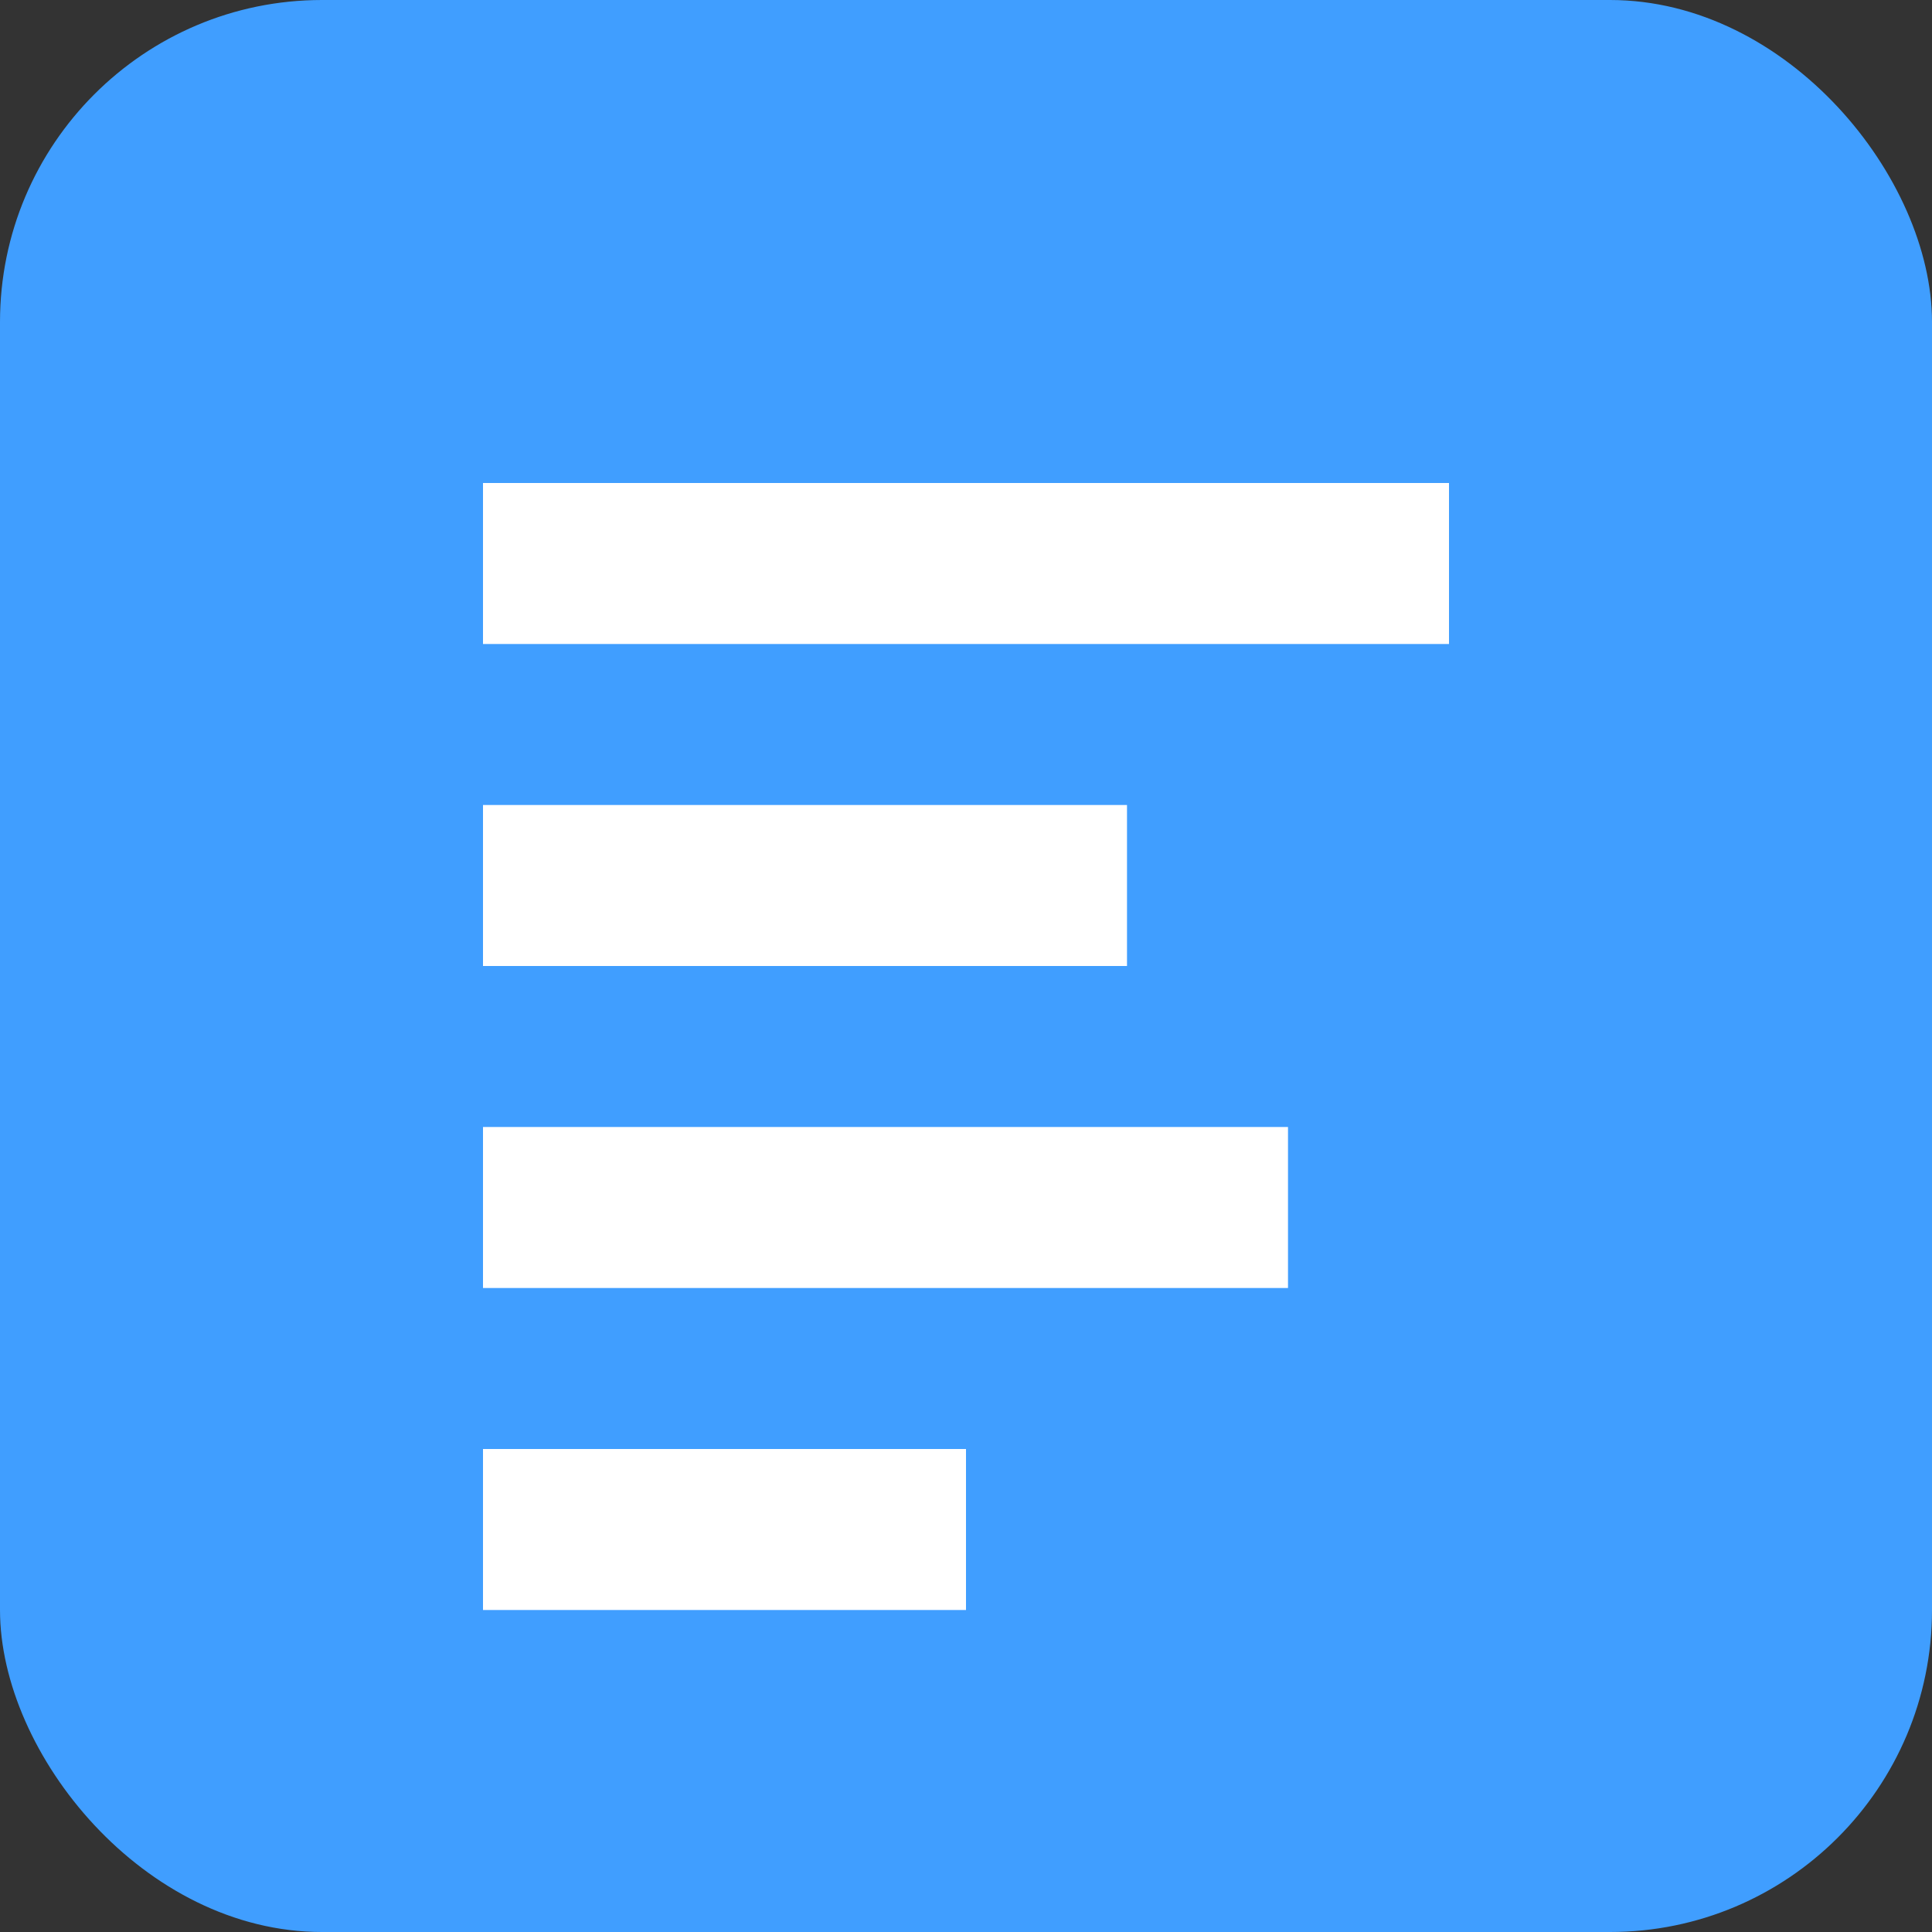 <svg width="48" height="48" viewBox="0 0 48 48" fill="none" xmlns="http://www.w3.org/2000/svg">
  <rect x="0" y="0" width="48" height="48" fill="#333333" stroke="none"/>
  <rect width="48" height="48" rx="8" fill="#409EFF"/>
  <path d="M12 12H36V16H12V12Z" fill="white"/>
  <path d="M12 20H28V24H12V20Z" fill="white"/>
  <path d="M12 28H32V32H12V28Z" fill="white"/>
  <path d="M12 36H24V40H12V36Z" fill="white"/>
</svg> 
